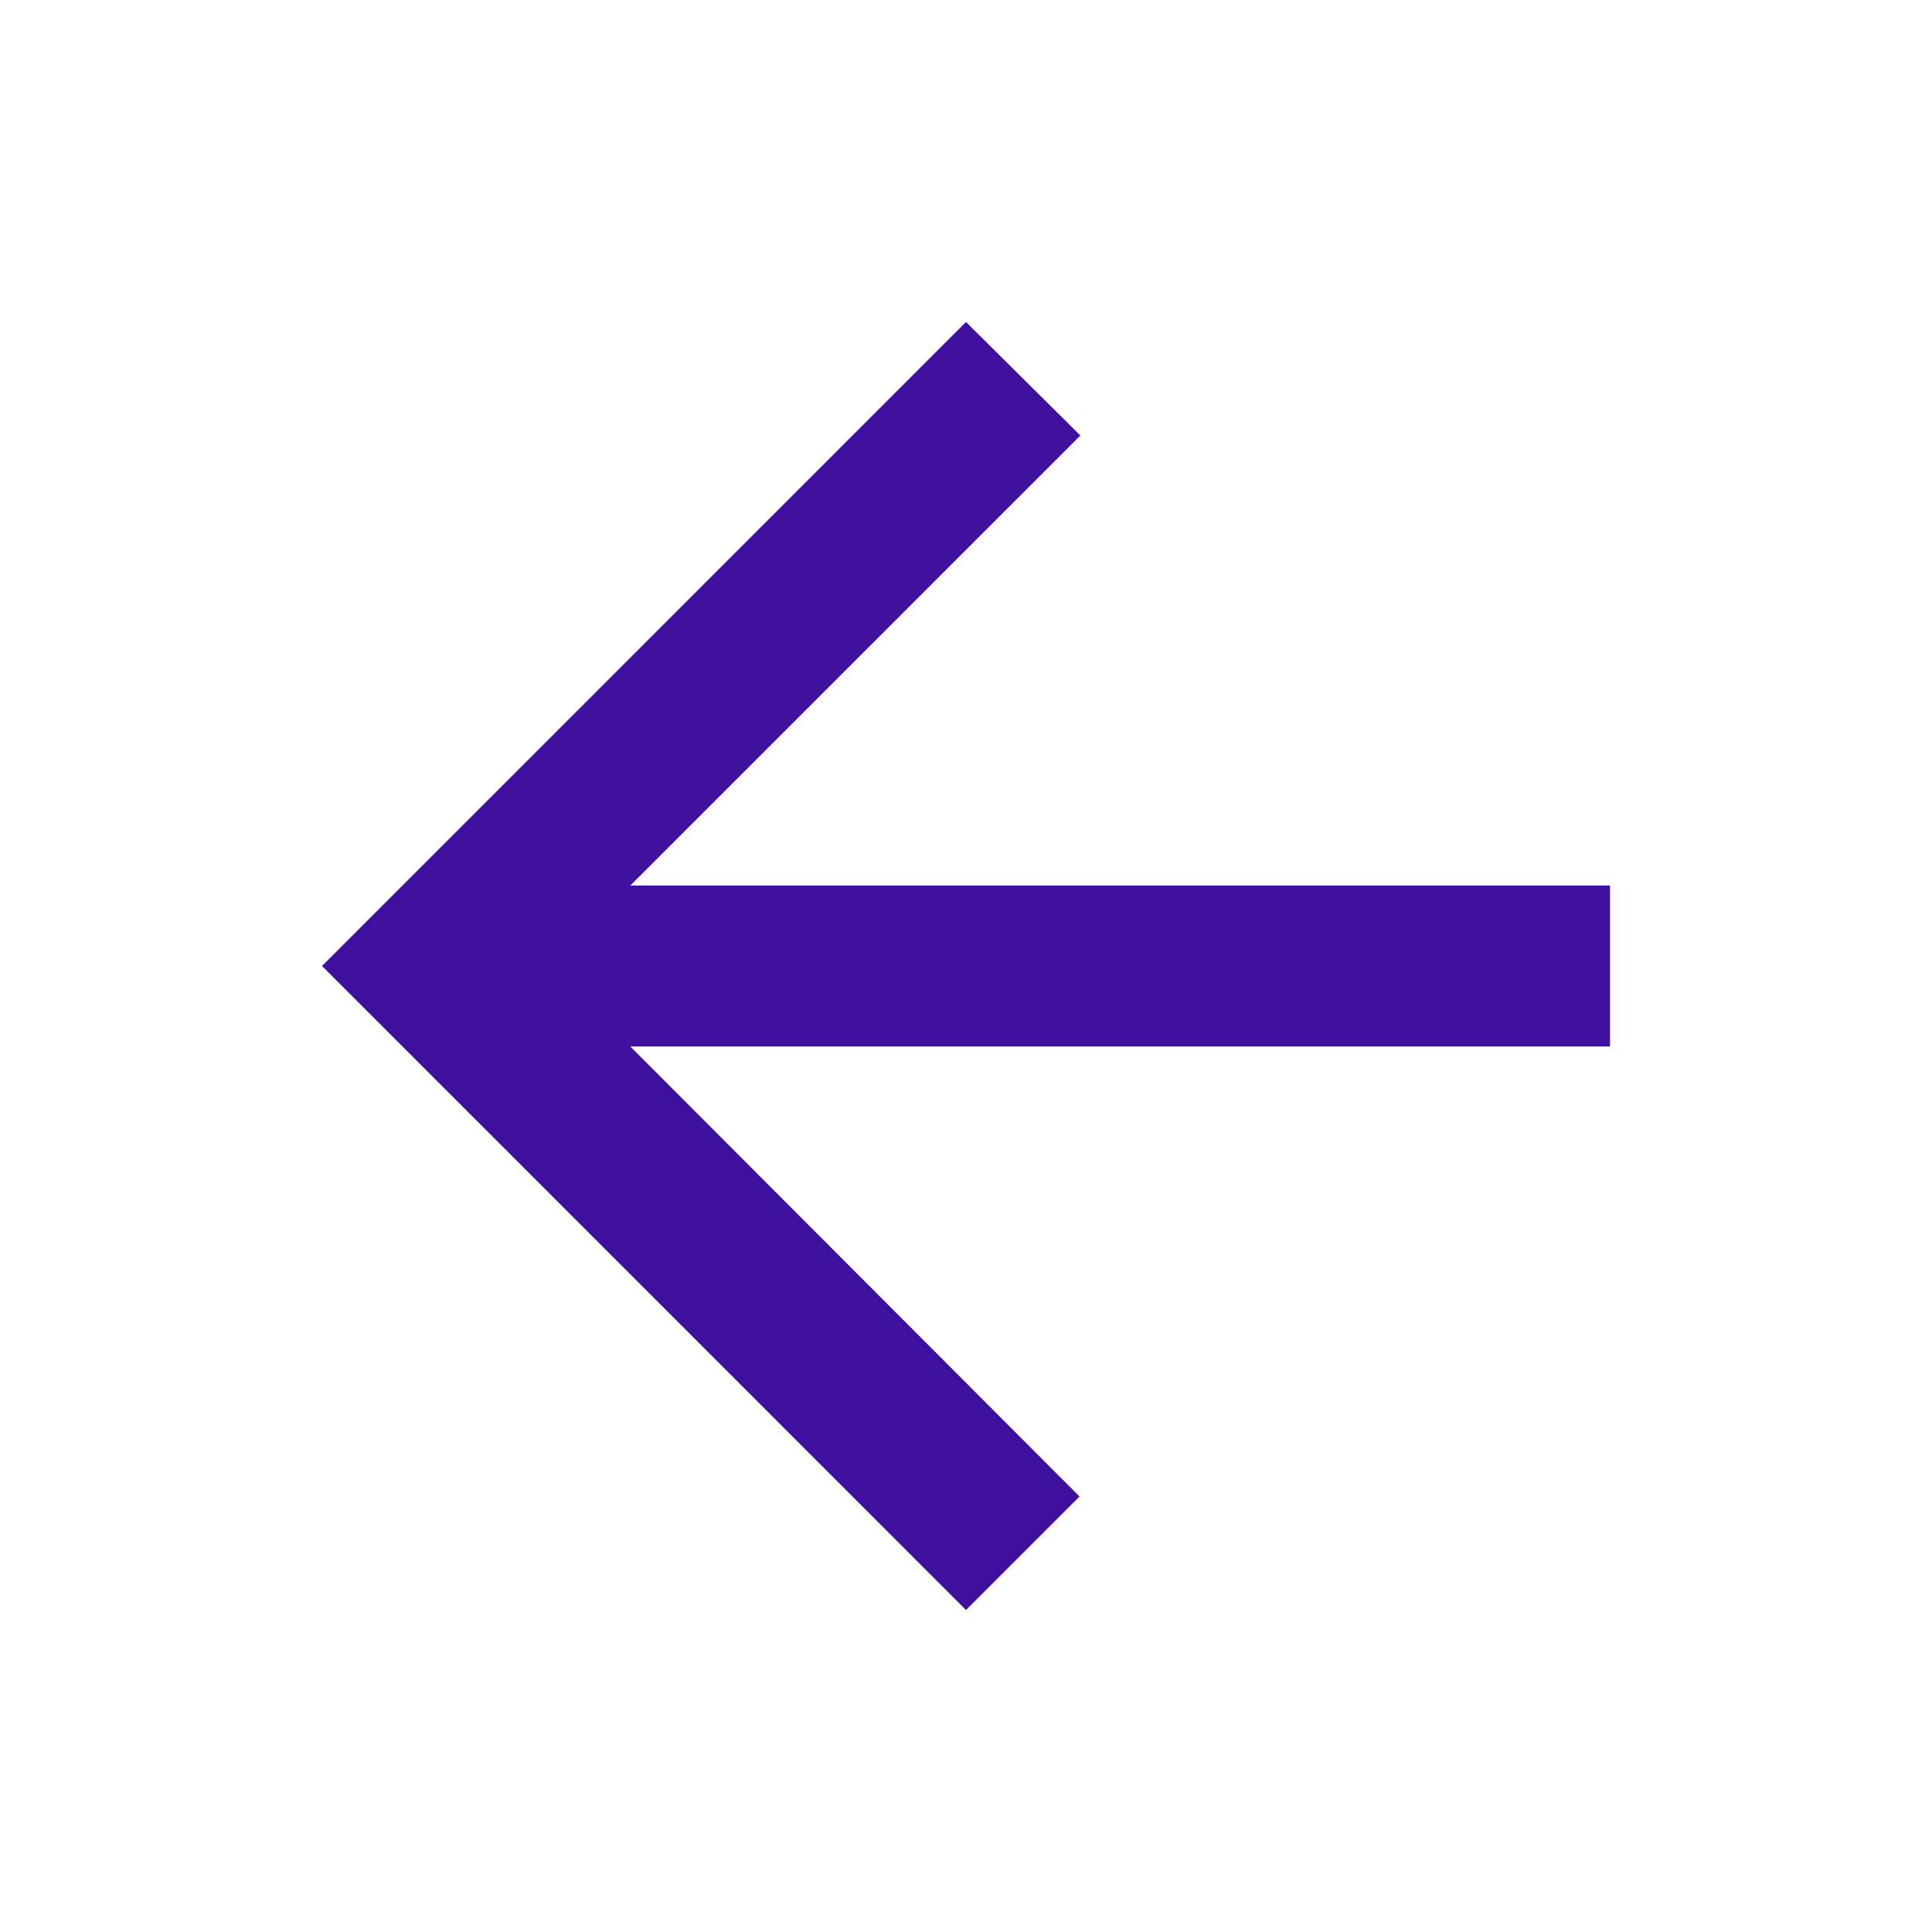 <svg width="56" height="56" viewBox="0 0 56 56" fill="none" xmlns="http://www.w3.org/2000/svg">
<path d="M46.667 25.667H18.27L31.314 12.623L28 9.333L9.334 28L28 46.667L31.29 43.377L18.27 30.333H46.667V25.667Z" fill="#3F0F9E"/>
</svg>
